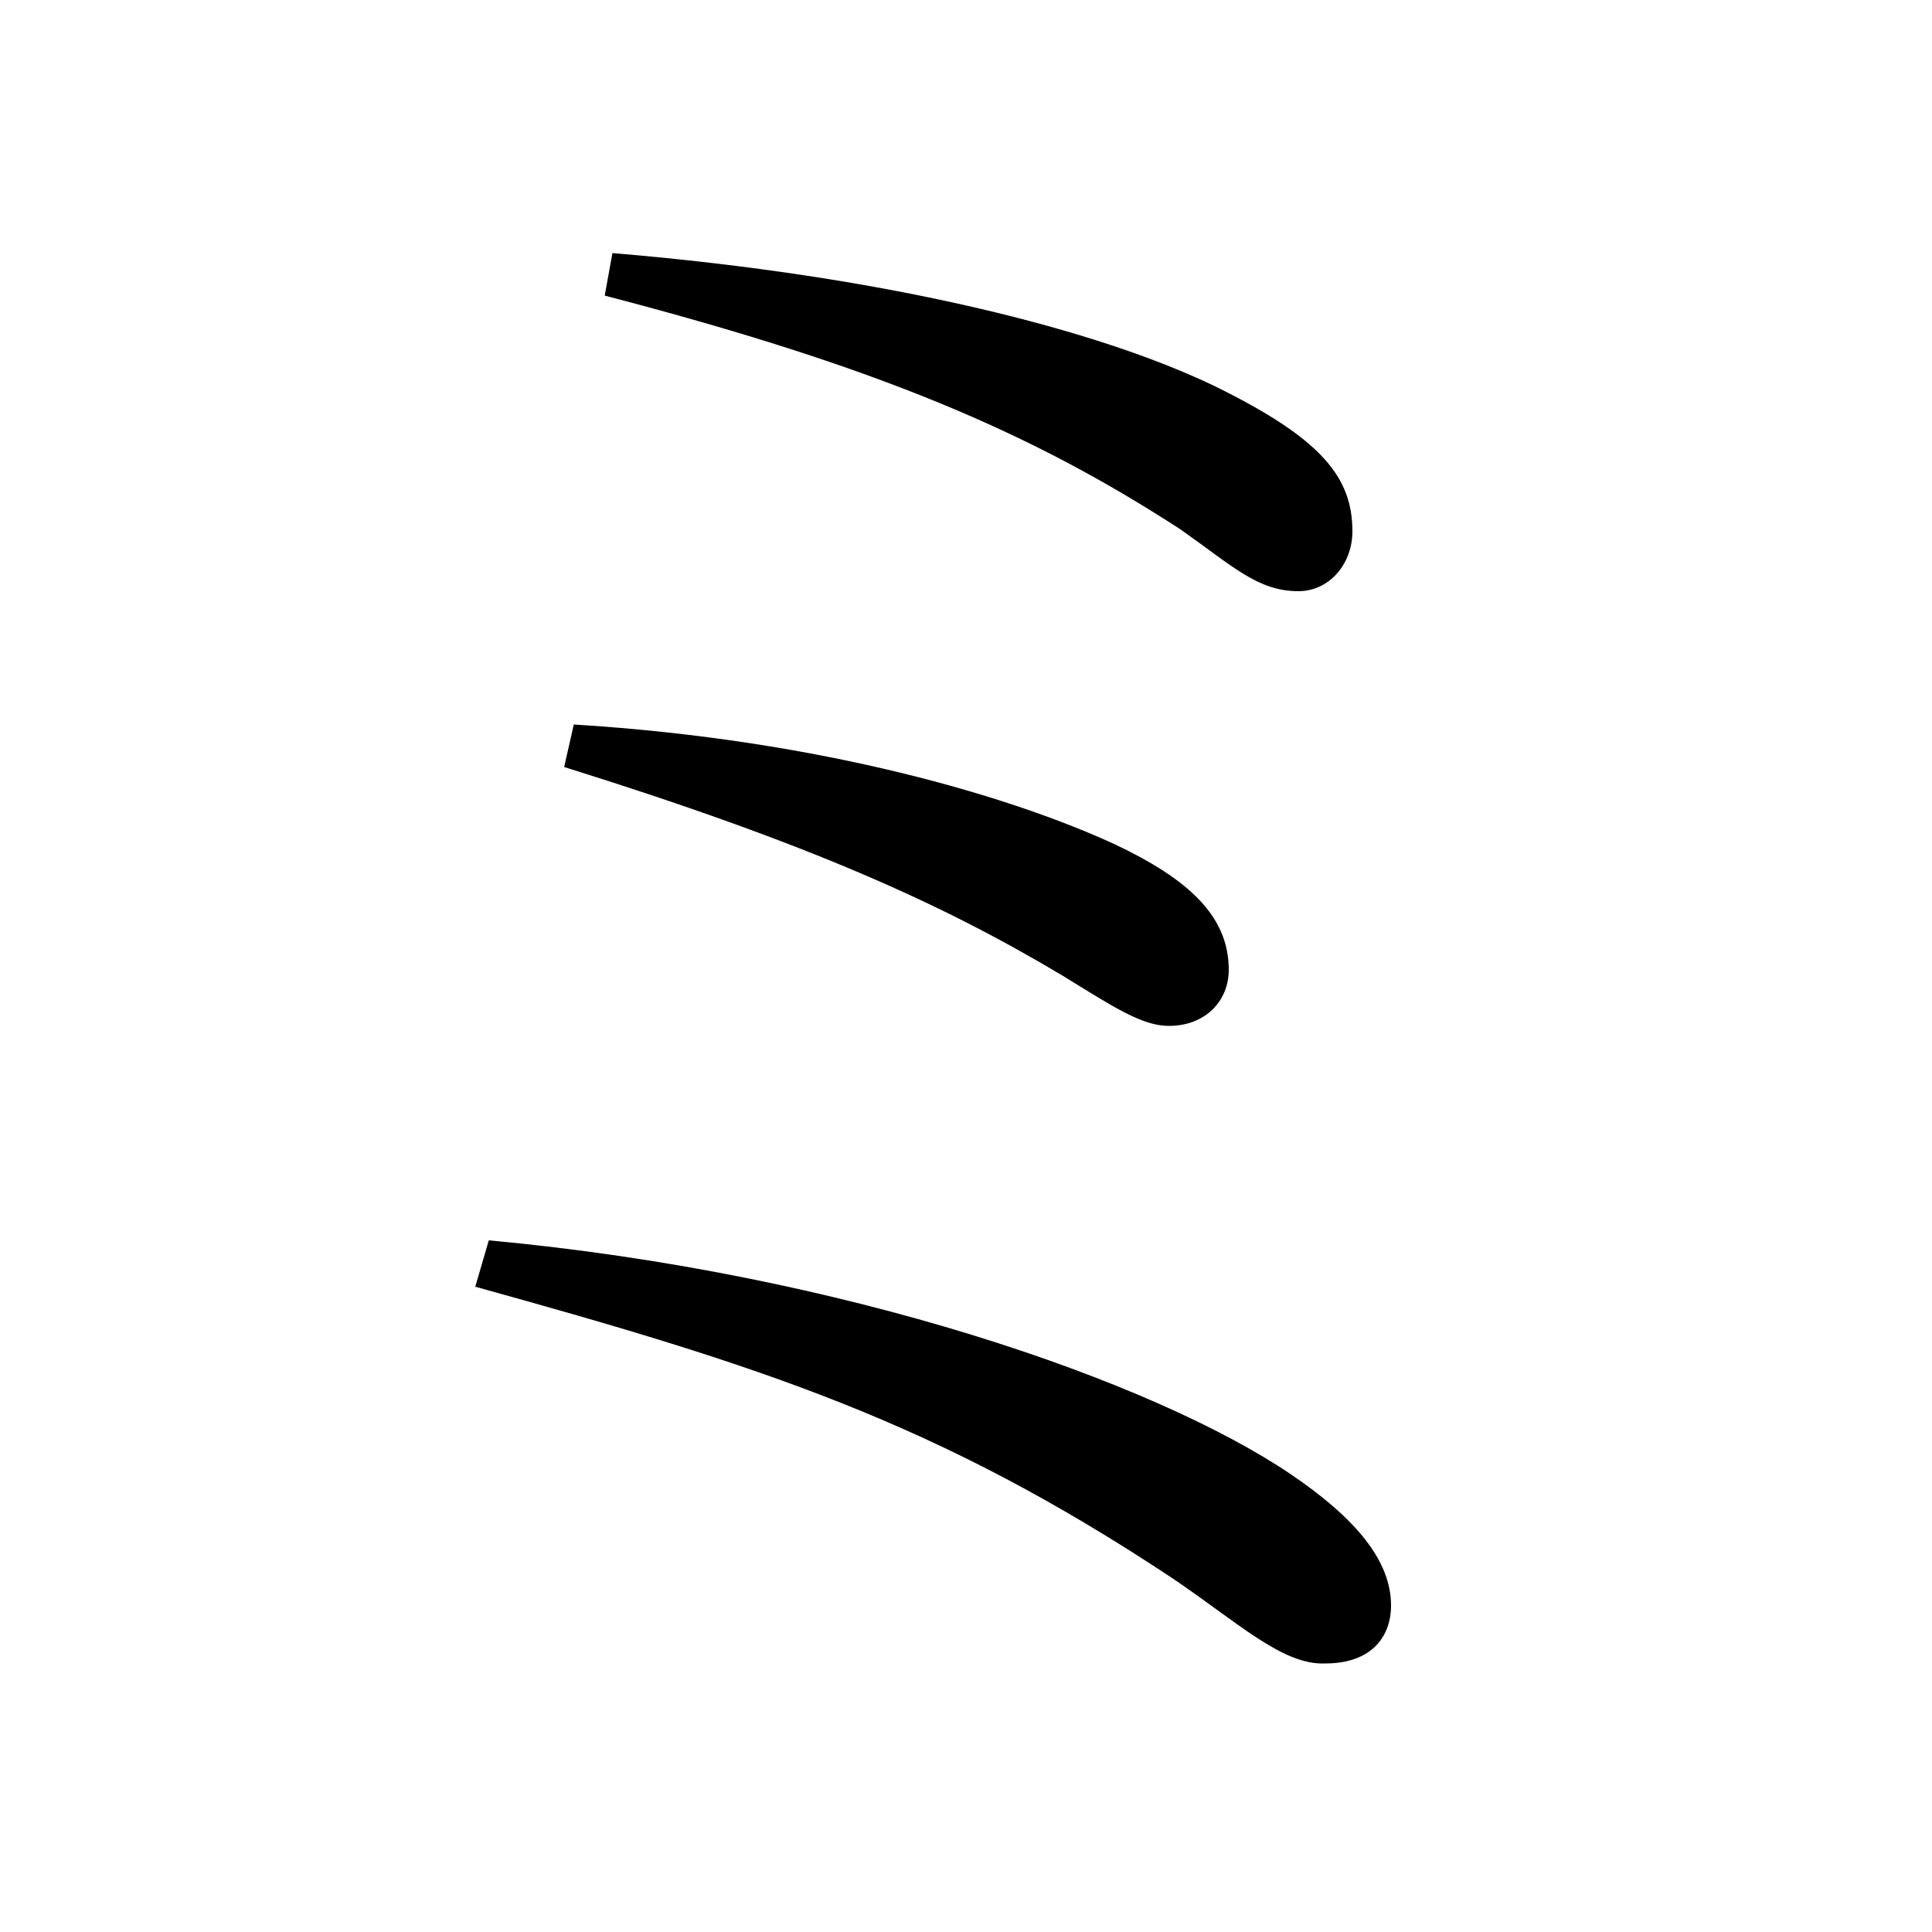 <svg xmlns="http://www.w3.org/2000/svg"
    viewBox="0 0 1000 1000">
  <!--
© 2017-2023 Adobe (http://www.adobe.com/).
Noto is a trademark of Google Inc.
This Font Software is licensed under the SIL Open Font License, Version 1.1. This Font Software is distributed on an "AS IS" BASIS, WITHOUT WARRANTIES OR CONDITIONS OF ANY KIND, either express or implied. See the SIL Open Font License for the specific language, permissions and limitations governing your use of this Font Software.
http://scripts.sil.org/OFL
  -->
<path d="M686 861C710 861 720 847 720 831 720 808 702 786 668 763 597 715 437 659 253 642L246 666C394 707 485 736 607 817 641 840 664 862 686 861ZM605 531C624 531 636 518 636 502 636 474 615 455 577 437 525 413 427 383 297 375L292 397C420 437 488 468 550 505 576 521 591 531 605 531ZM672 306C688 306 700 292 700 275 700 247 684 227 629 200 569 171 461 143 317 131L313 153C455 190 534 224 611 274 638 293 651 306 672 306Z"/>
</svg>